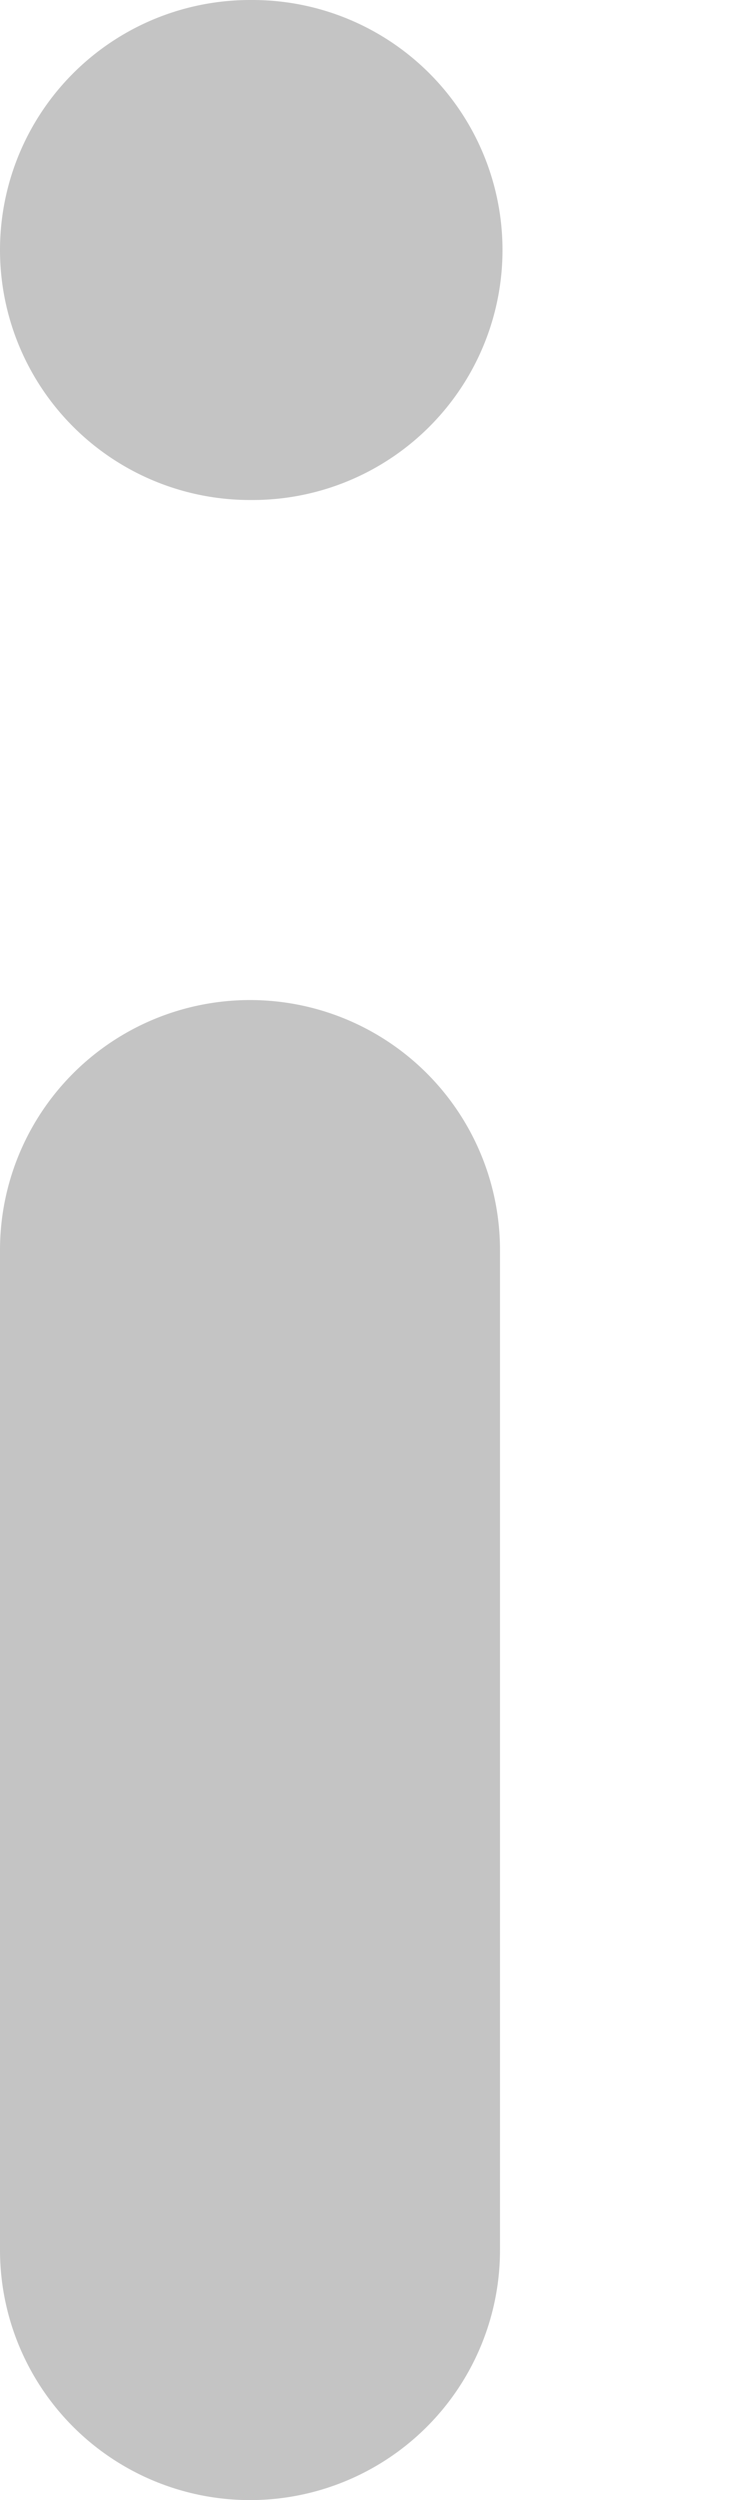 <svg width="3" height="10" viewBox="0 0 3 10" fill="none" xmlns="http://www.w3.org/2000/svg">
<path d="M1 9V5M1 1H1.01" stroke="#C4C4C4" stroke-width="2" stroke-linecap="round" stroke-linejoin="round"/>
</svg>
